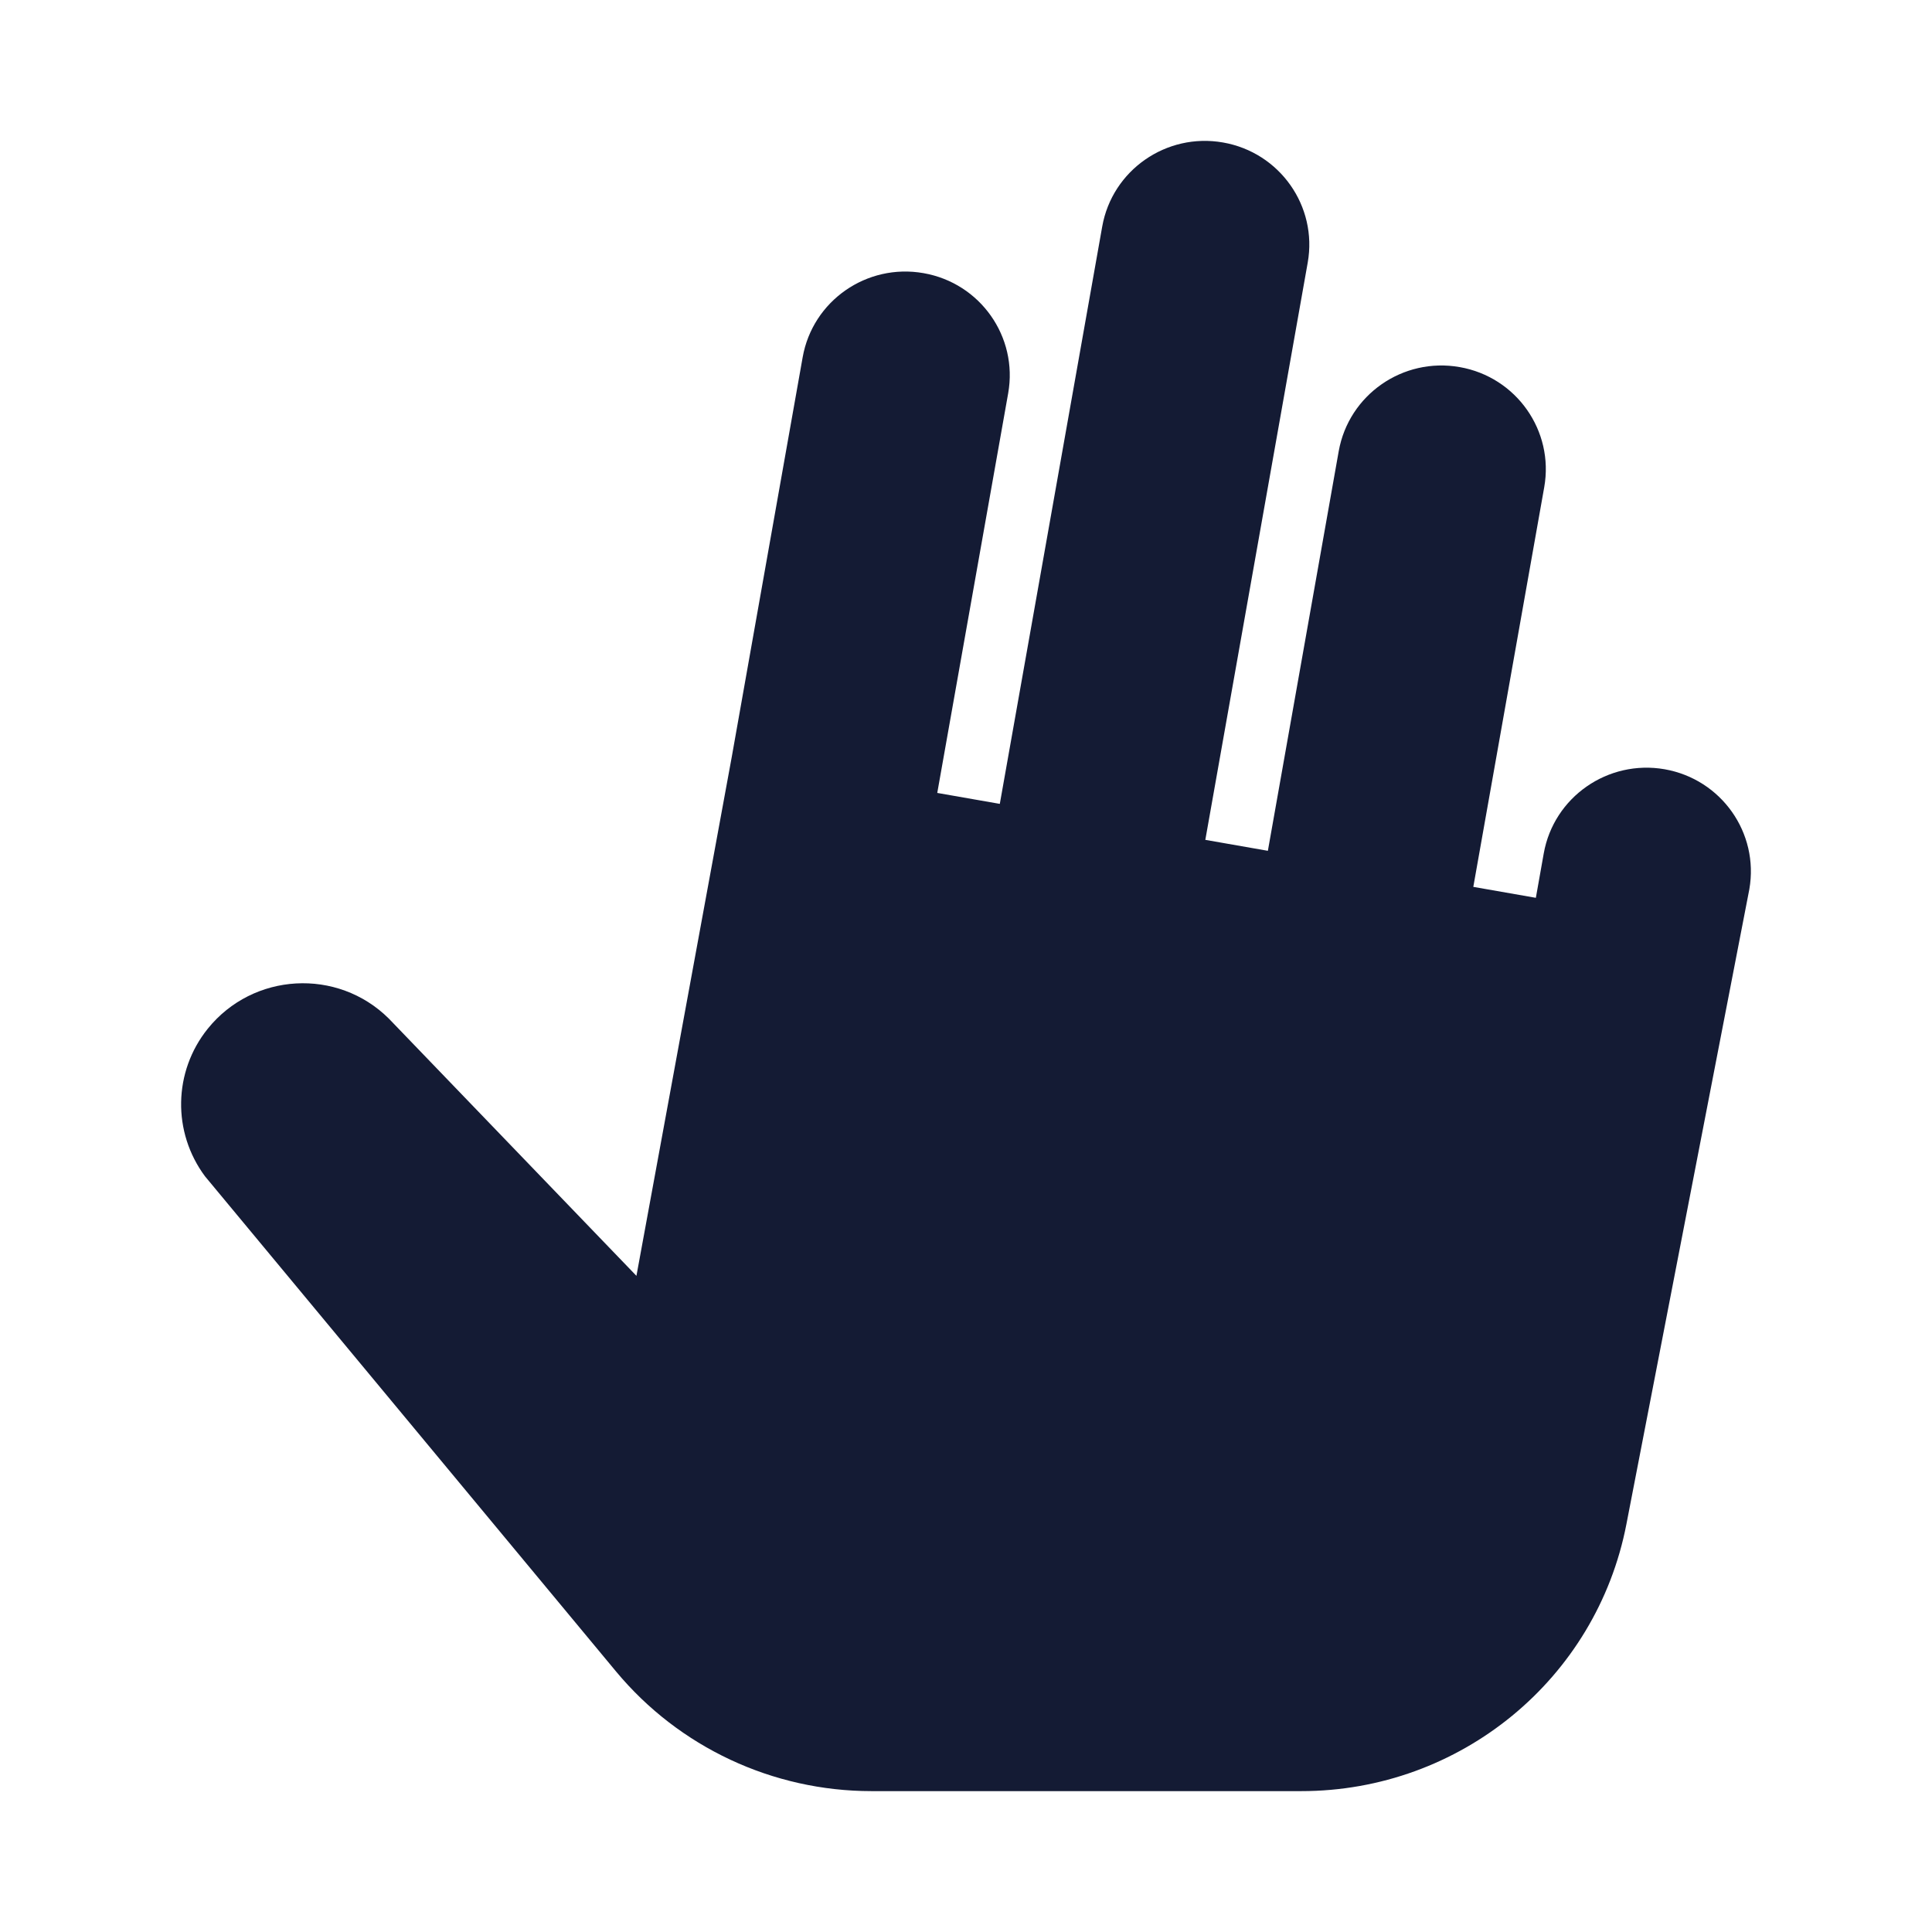 <svg width="24" height="24" viewBox="0 0 24 24" fill="none" xmlns="http://www.w3.org/2000/svg">
<path d="M15.193 1.77C14.489 1.646 13.816 2.114 13.692 2.815L12.42 9.986L11.643 9.85L12.524 4.885C12.648 4.184 12.177 3.516 11.472 3.393C10.767 3.269 10.095 3.737 9.971 4.438L9.09 9.404L7.906 15.849L4.829 12.652C4.192 12.021 3.144 12.08 2.581 12.779C2.152 13.312 2.139 14.065 2.547 14.613L7.653 20.764C8.435 21.705 9.599 22.25 10.826 22.25H16.165C18.137 22.25 19.832 20.859 20.204 18.933L21.731 11.046C21.853 10.346 21.383 9.68 20.679 9.556C19.974 9.433 19.302 9.901 19.177 10.601L19.079 11.153L18.302 11.017L19.183 6.052C19.307 5.352 18.837 4.683 18.132 4.56C17.427 4.436 16.755 4.904 16.63 5.605L15.75 10.569L14.973 10.433L16.245 3.262C16.369 2.562 15.898 1.893 15.193 1.77Z" fill="#141B34"/>
</svg>

